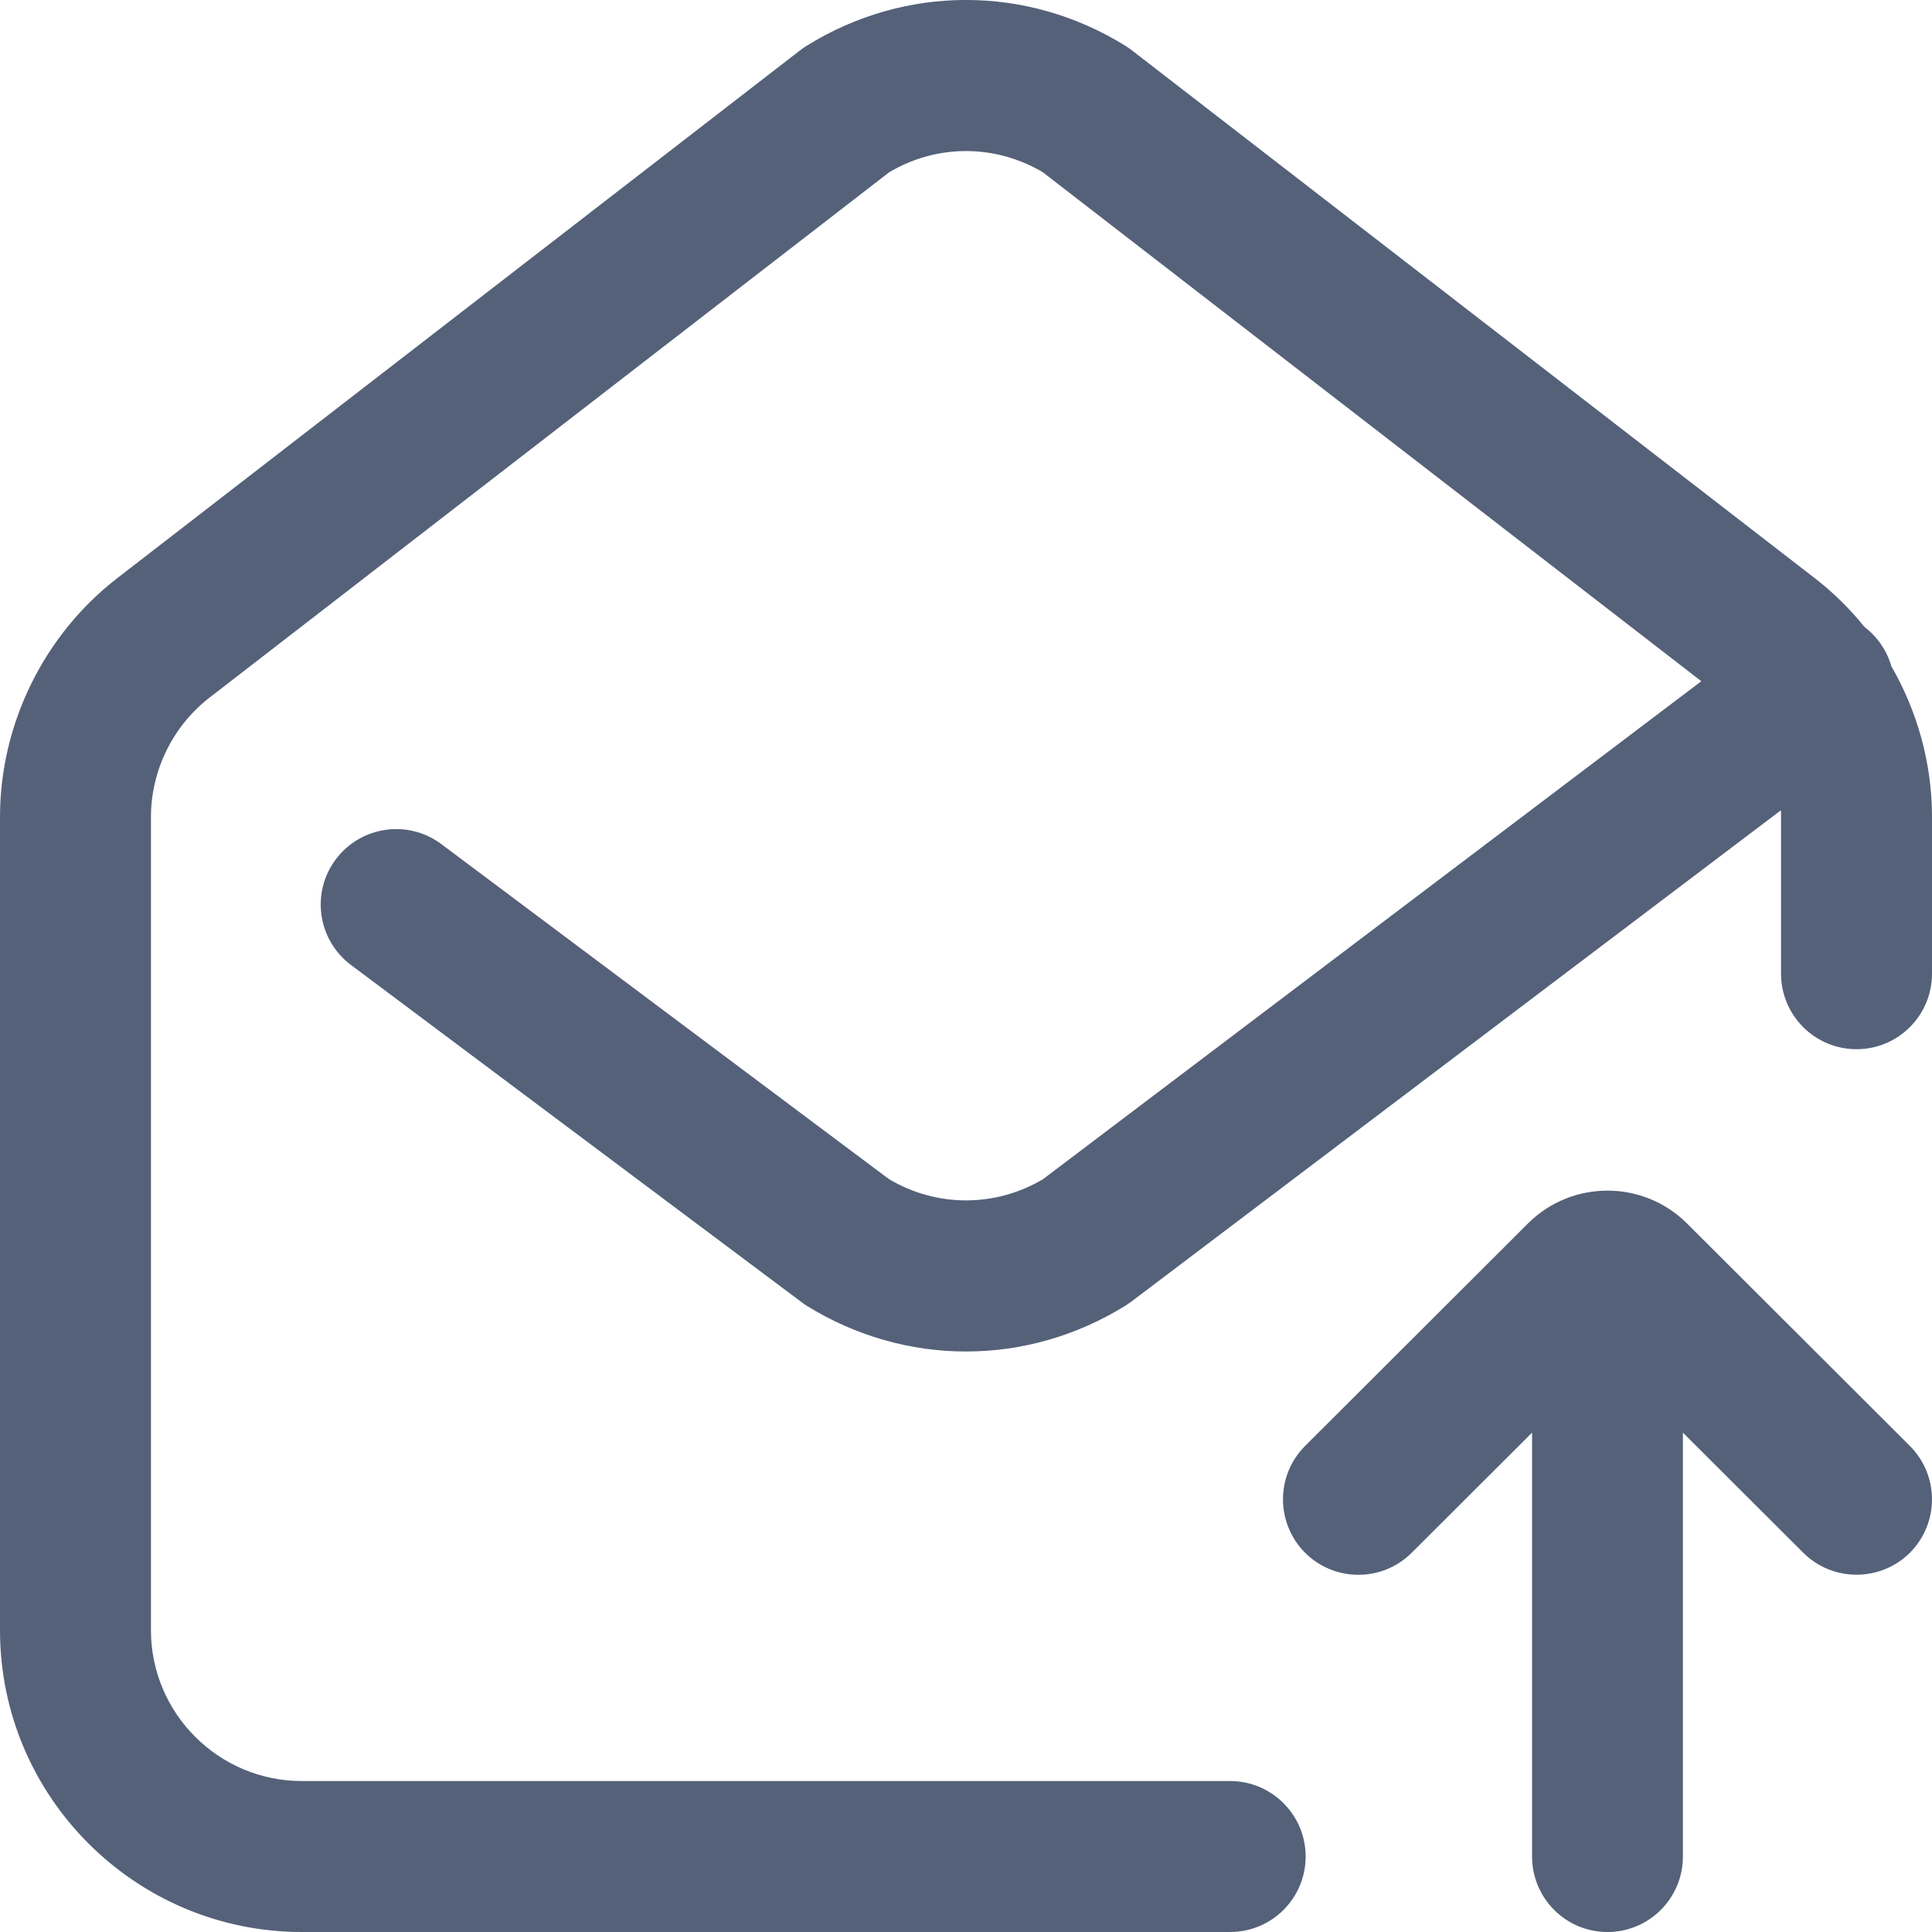 <svg width="15" height="15" viewBox="0 0 15 15" fill="none" xmlns="http://www.w3.org/2000/svg">
<path fill-rule="evenodd" clip-rule="evenodd" d="M14.588 4.98C14.633 5.04 14.665 5.104 14.684 5.172C14.888 5.525 15 5.929 15 6.343V7.56C15 7.883 14.738 8.146 14.414 8.146C14.09 8.146 13.828 7.883 13.828 7.56V6.343C13.828 6.325 13.828 6.308 13.827 6.291L8.782 10.107C8.767 10.117 8.753 10.128 8.738 10.137C8.356 10.374 7.928 10.493 7.5 10.493C7.072 10.493 6.644 10.374 6.262 10.137C6.248 10.128 6.234 10.119 6.221 10.108L2.725 7.492C2.466 7.298 2.413 6.931 2.607 6.672C2.801 6.413 3.168 6.36 3.427 6.554L6.901 9.154C7.272 9.375 7.727 9.375 8.098 9.155L13.209 5.289L8.096 1.337C7.726 1.118 7.274 1.118 6.904 1.337L1.627 5.416C1.342 5.636 1.172 5.983 1.172 6.343V12.657C1.172 13.303 1.698 13.828 2.344 13.828H9.551C9.874 13.828 10.137 14.091 10.137 14.414C10.137 14.738 9.874 15 9.551 15H2.344C1.051 15 2.93019e-05 13.949 0 12.657V6.343C0 5.623 0.34 4.93 0.91 4.489L6.213 0.39C6.229 0.378 6.245 0.366 6.262 0.356C7.026 -0.119 7.974 -0.119 8.738 0.356C8.754 0.366 8.771 0.378 8.787 0.39L14.09 4.489C14.233 4.6 14.363 4.727 14.475 4.867C14.517 4.899 14.555 4.936 14.588 4.98ZM13.098 9.499L14.828 11.226C15.057 11.455 15.057 11.825 14.829 12.055C14.714 12.169 14.564 12.226 14.414 12.226C14.264 12.226 14.114 12.169 14 12.055L13.066 11.123V14.414C13.066 14.738 12.804 15 12.48 15C12.157 15 11.895 14.738 11.895 14.414V11.123L10.961 12.055C10.732 12.284 10.361 12.284 10.132 12.055C9.904 11.825 9.904 11.455 10.133 11.226L11.863 9.499C12.204 9.159 12.757 9.159 13.098 9.499Z" fill="#546179"/>
</svg>
